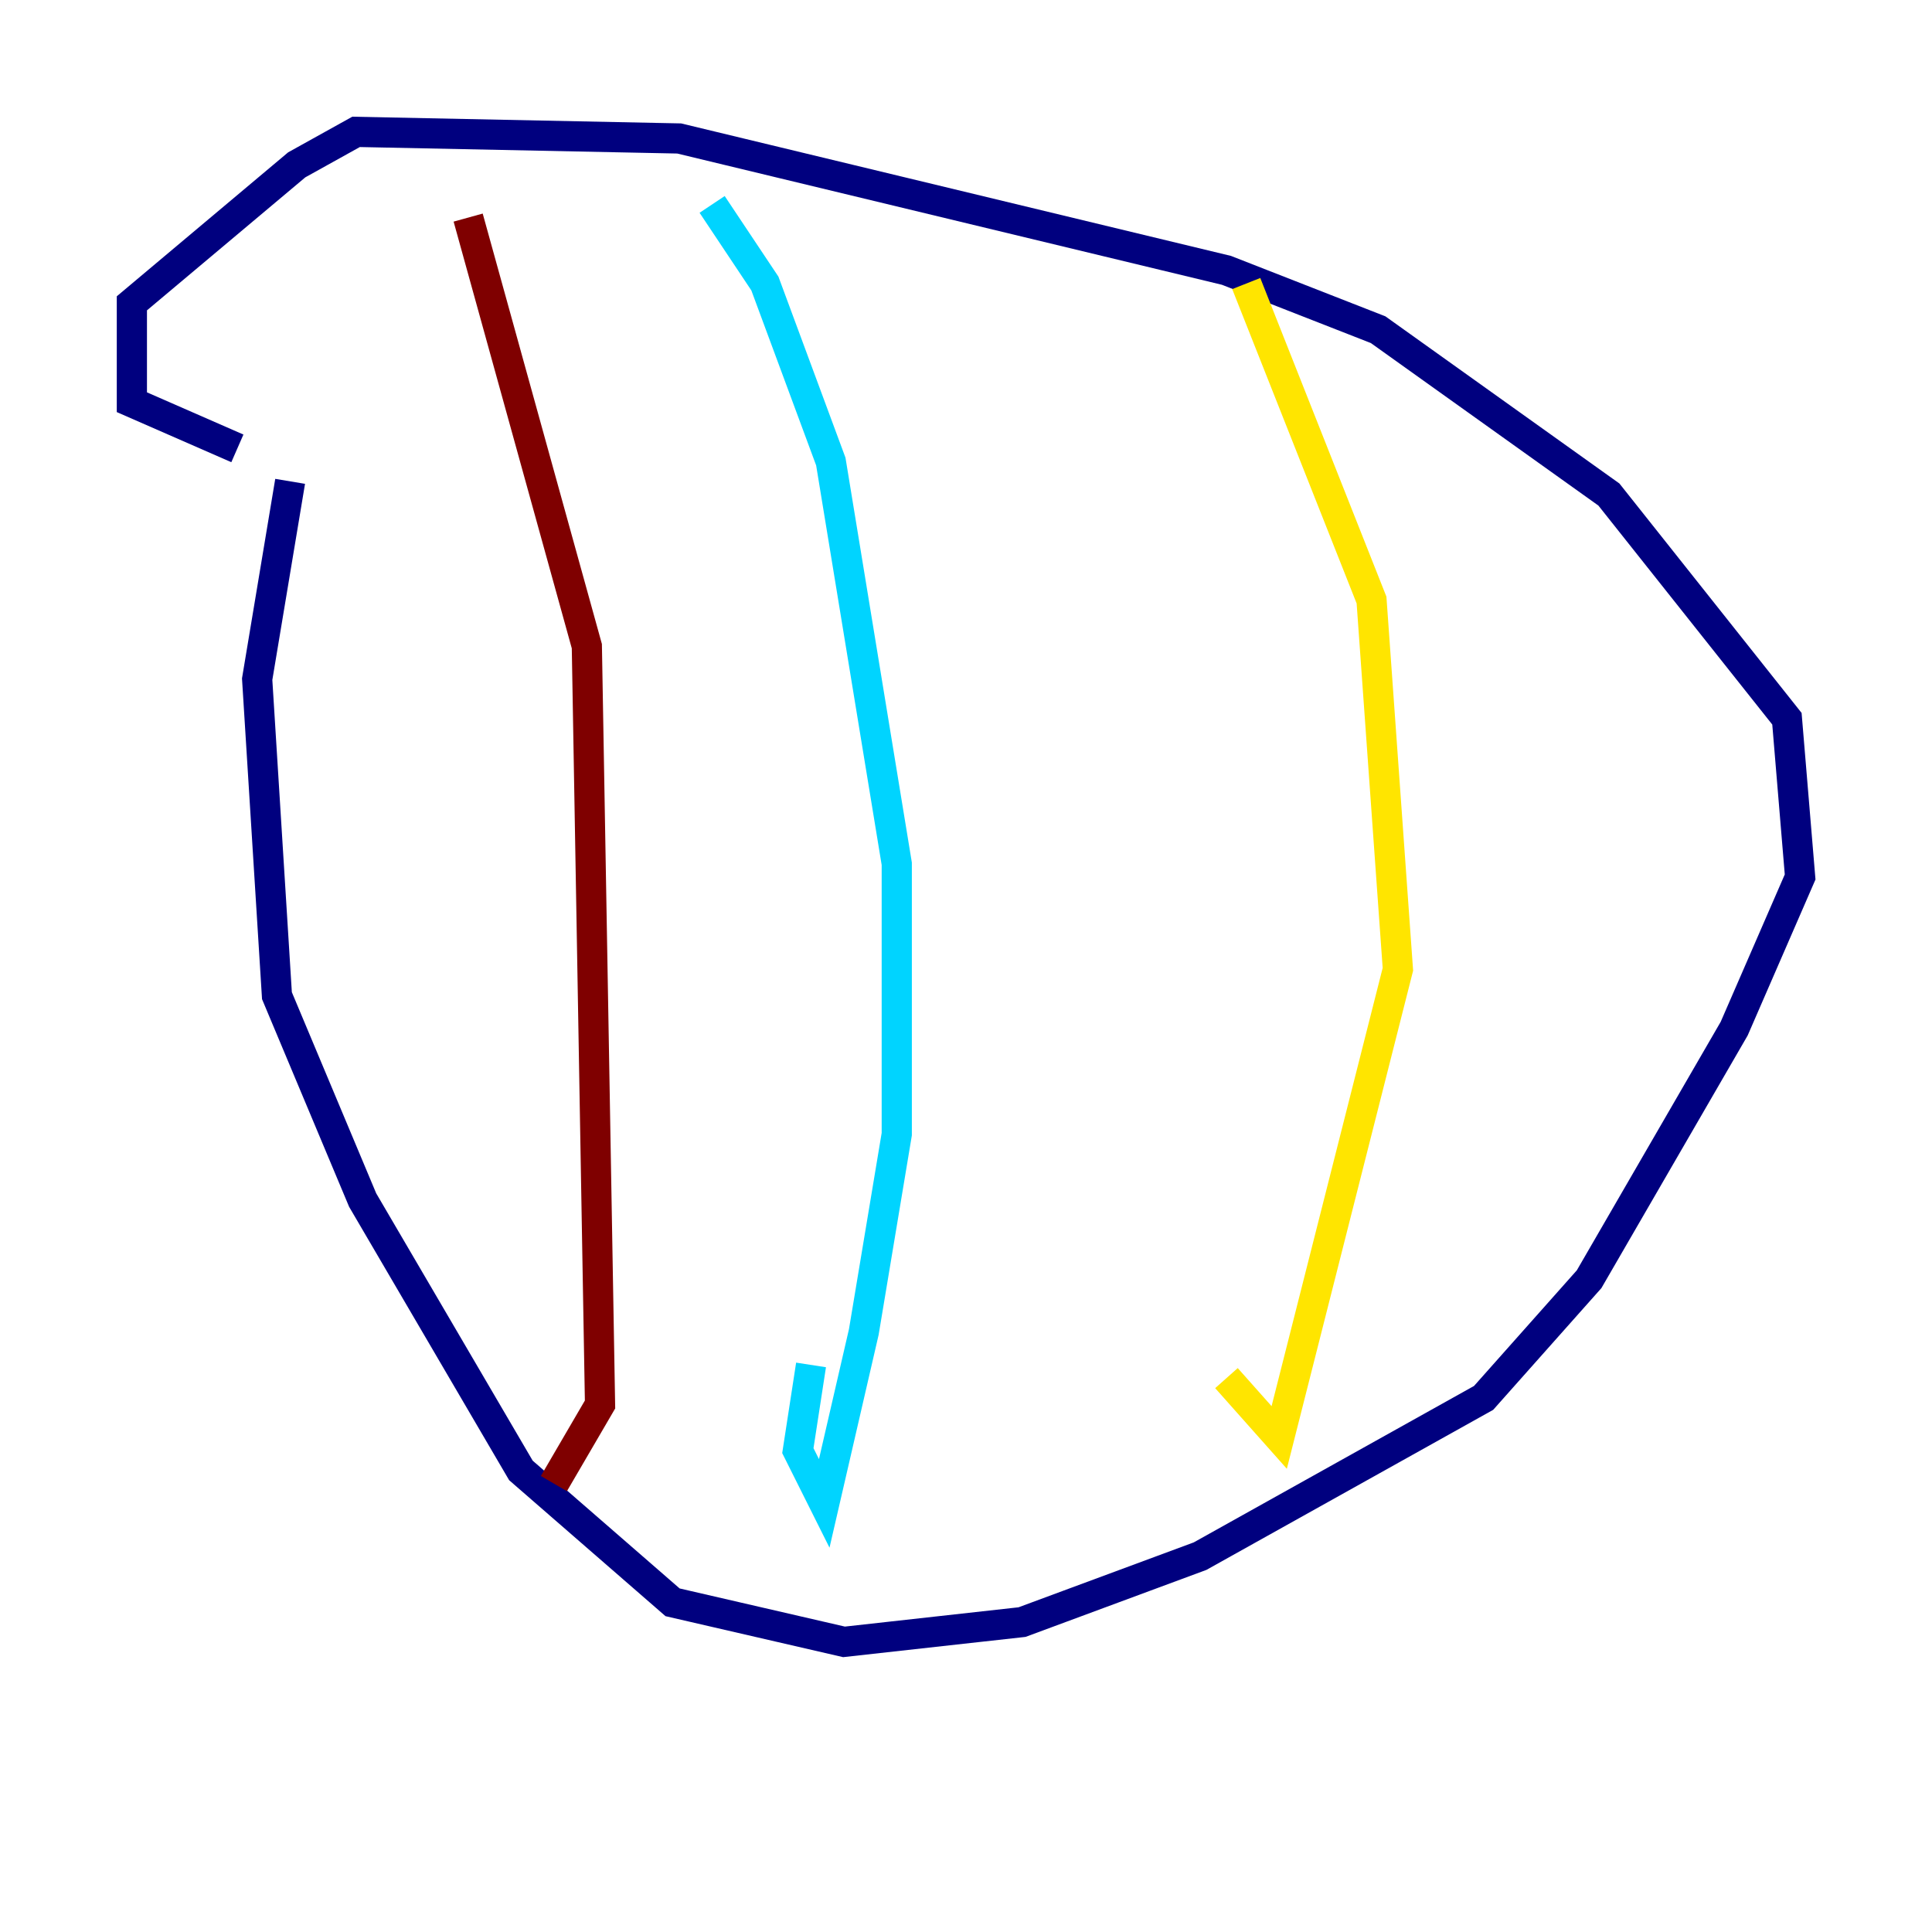 <?xml version="1.0" encoding="utf-8" ?>
<svg baseProfile="tiny" height="128" version="1.2" viewBox="0,0,128,128" width="128" xmlns="http://www.w3.org/2000/svg" xmlns:ev="http://www.w3.org/2001/xml-events" xmlns:xlink="http://www.w3.org/1999/xlink"><defs /><polyline fill="none" points="19.222,31.891 17.038,44.997 18.348,65.966 24.027,79.508 34.512,97.42 44.56,106.157 55.918,108.778 67.713,107.468 79.508,103.099 98.293,92.614 105.283,84.751 114.894,68.15 119.263,58.102 118.389,47.618 106.594,32.764 91.304,21.843 81.256,17.911 44.997,9.174 23.59,8.737 19.659,10.921 8.737,20.096 8.737,26.648 15.727,29.706" stroke="#00007f" stroke-width="2" /><polyline fill="none" points="47.181,13.543 50.676,18.785 55.044,30.58 59.413,57.229 59.413,75.14 57.229,88.246 54.608,99.604 52.86,96.109 53.734,90.43" stroke="#00d4ff" stroke-width="2" /><polyline fill="none" points="82.567,18.785 90.867,39.754 92.614,64.218 84.751,95.236 81.256,91.304" stroke="#ffe500" stroke-width="2" /><polyline fill="none" points="31.017,14.416 38.88,42.812 39.754,93.051 36.696,98.293" stroke="#7f0000" stroke-width="2" /></svg>